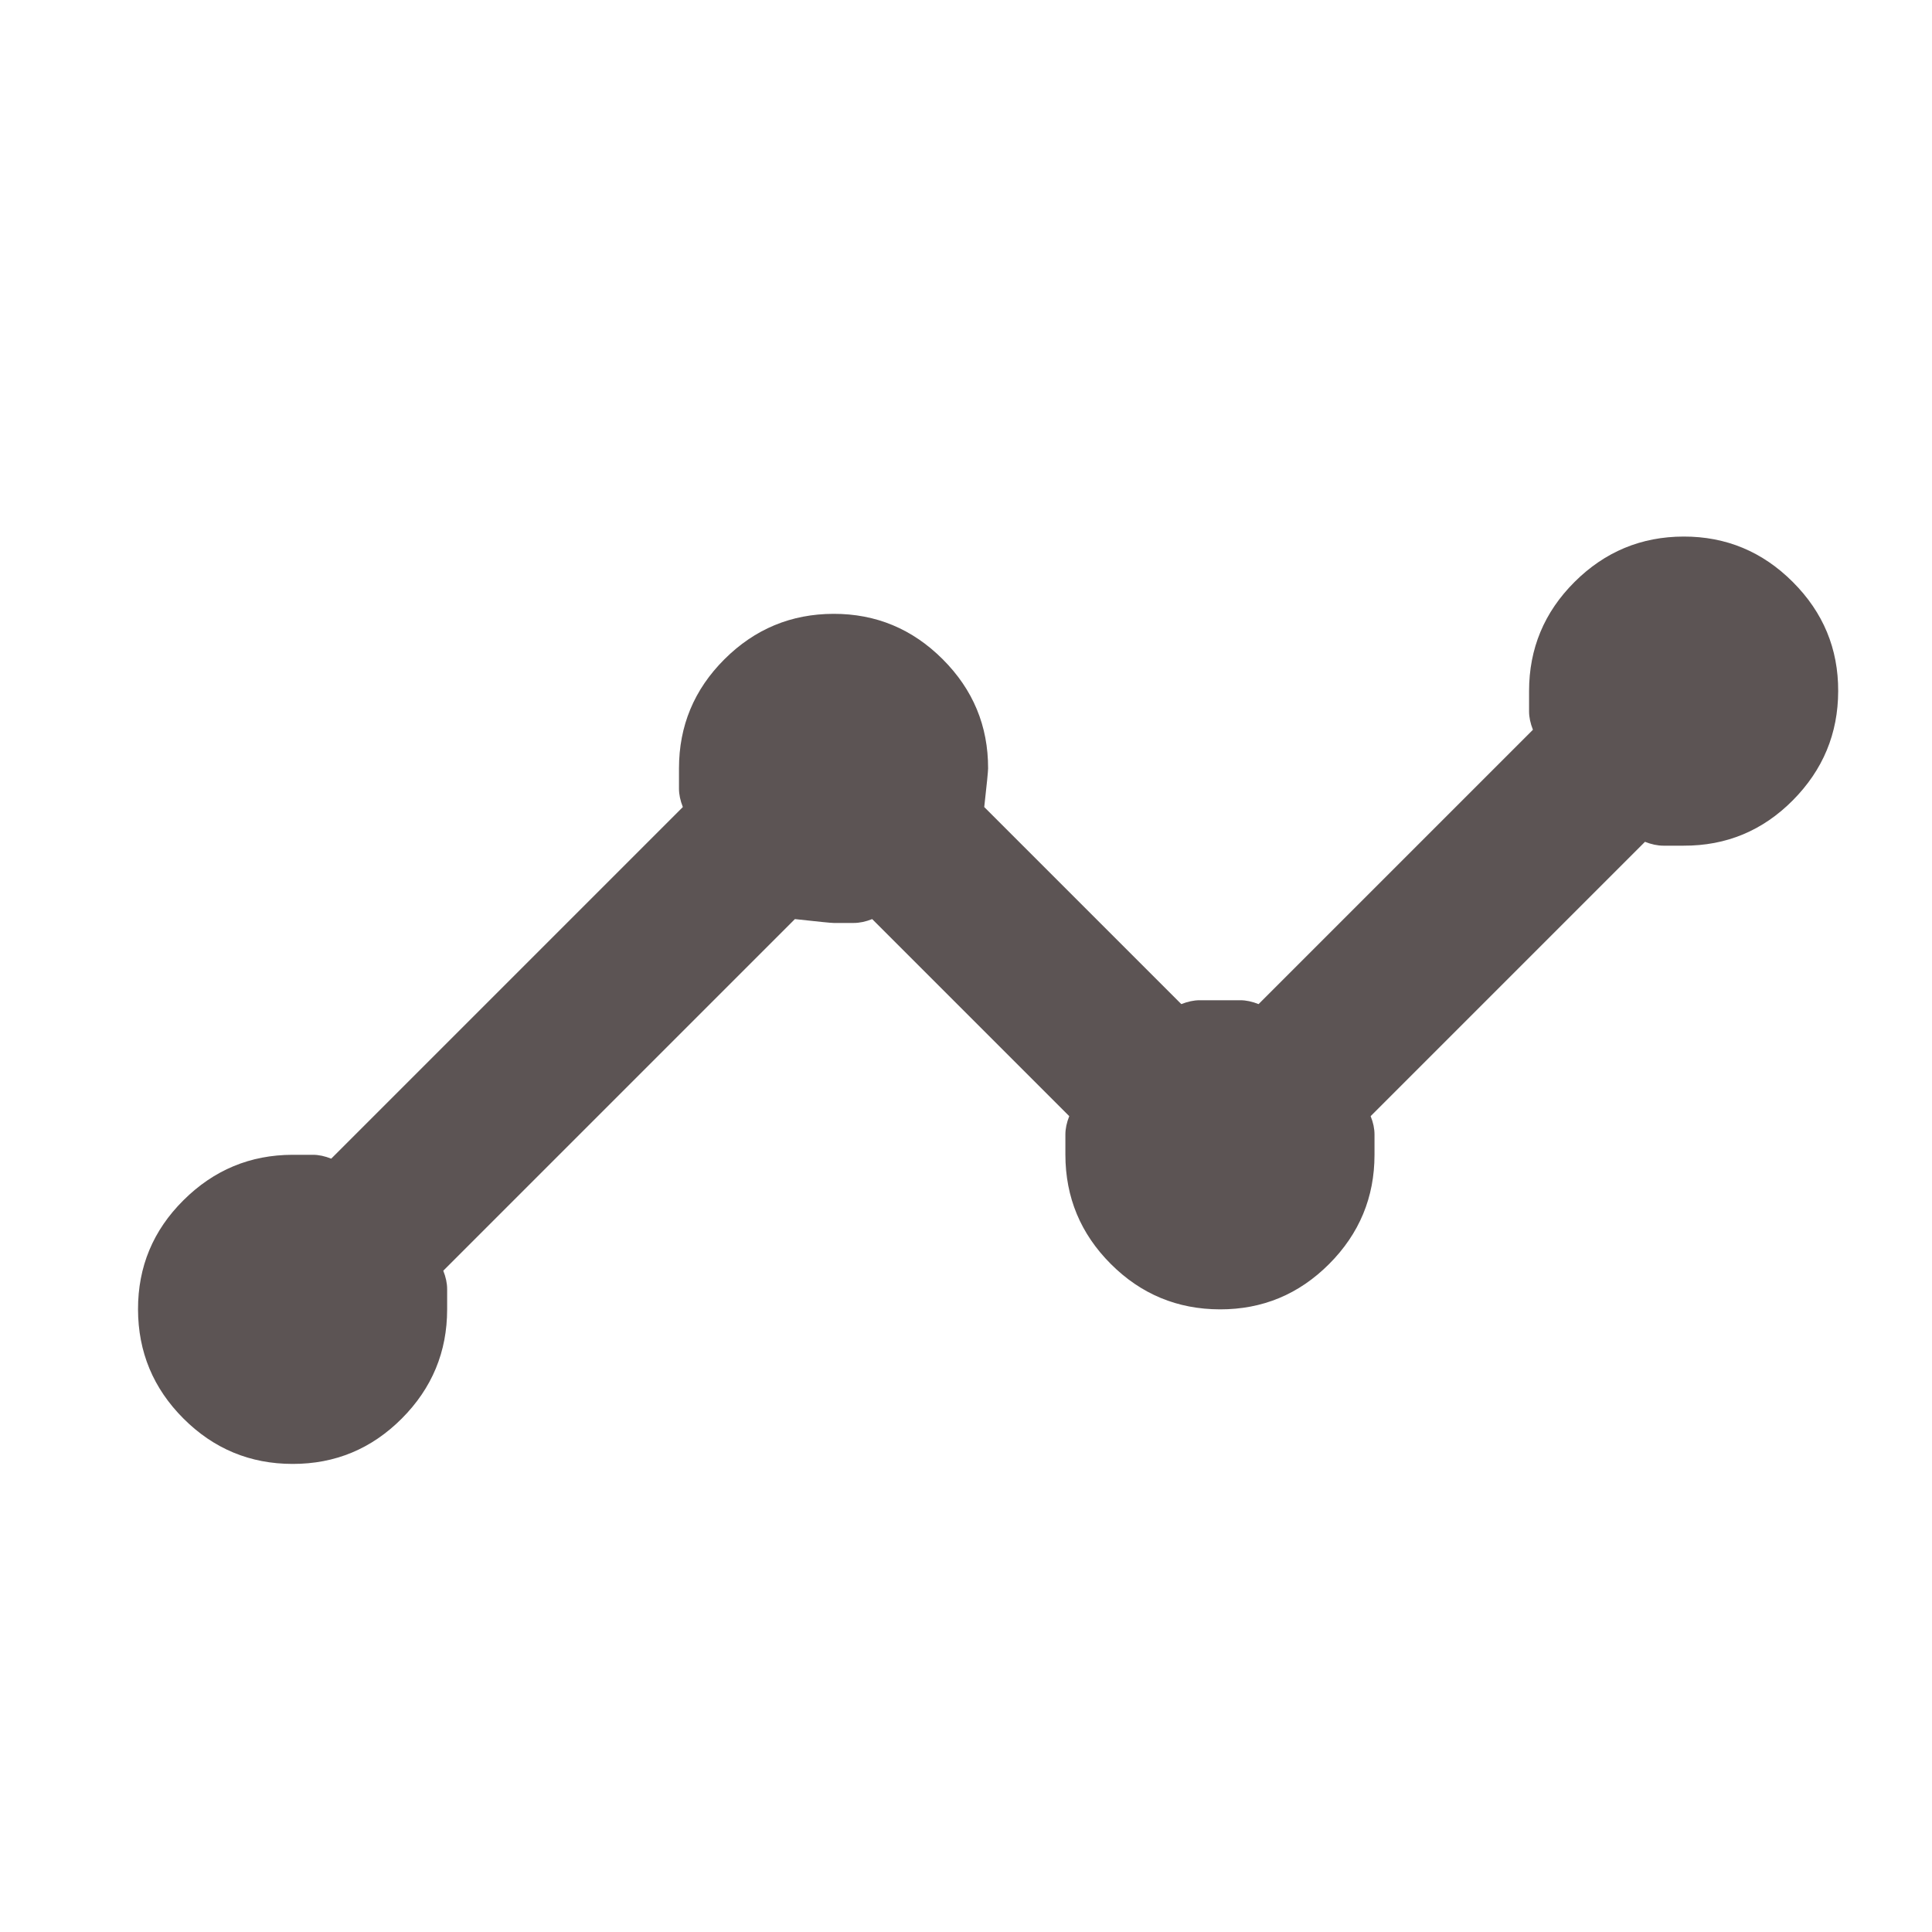 <svg width="25" height="25" viewBox="0 0 25 25" fill="none" xmlns="http://www.w3.org/2000/svg">
<path d="M3.786 18.943C3.236 18.943 2.765 18.747 2.374 18.356C1.983 17.965 1.787 17.494 1.786 16.943C1.785 16.392 1.981 15.921 2.374 15.531C2.767 15.14 3.237 14.944 3.786 14.943H4.049C4.124 14.943 4.203 14.96 4.286 14.993L8.836 10.443C8.803 10.36 8.786 10.28 8.786 10.205V9.943C8.786 9.393 8.982 8.922 9.374 8.531C9.766 8.14 10.237 7.944 10.786 7.943C11.335 7.942 11.806 8.138 12.199 8.531C12.592 8.924 12.787 9.394 12.786 9.943C12.786 9.976 12.77 10.143 12.736 10.443L15.286 12.993C15.37 12.96 15.449 12.943 15.524 12.943H16.049C16.124 12.943 16.203 12.96 16.286 12.993L19.836 9.443C19.803 9.36 19.786 9.28 19.786 9.205V8.943C19.786 8.393 19.982 7.922 20.374 7.531C20.766 7.14 21.237 6.944 21.786 6.943C22.335 6.942 22.806 7.138 23.199 7.531C23.592 7.924 23.788 8.394 23.786 8.943C23.785 9.492 23.589 9.963 23.199 10.356C22.809 10.749 22.338 10.945 21.786 10.943H21.524C21.449 10.943 21.369 10.926 21.286 10.893L17.736 14.443C17.77 14.526 17.786 14.605 17.786 14.681V14.943C17.786 15.493 17.59 15.964 17.199 16.356C16.808 16.748 16.337 16.944 15.786 16.943C15.236 16.942 14.765 16.747 14.374 16.356C13.983 15.965 13.787 15.494 13.786 14.943V14.681C13.786 14.605 13.803 14.526 13.836 14.443L11.286 11.893C11.203 11.926 11.123 11.943 11.048 11.943H10.786C10.753 11.943 10.586 11.926 10.286 11.893L5.736 16.443C5.769 16.526 5.786 16.605 5.786 16.681V16.943C5.786 17.493 5.59 17.964 5.199 18.356C4.808 18.748 4.337 18.944 3.786 18.943Z" fill="#5C5454"/>
</svg>
